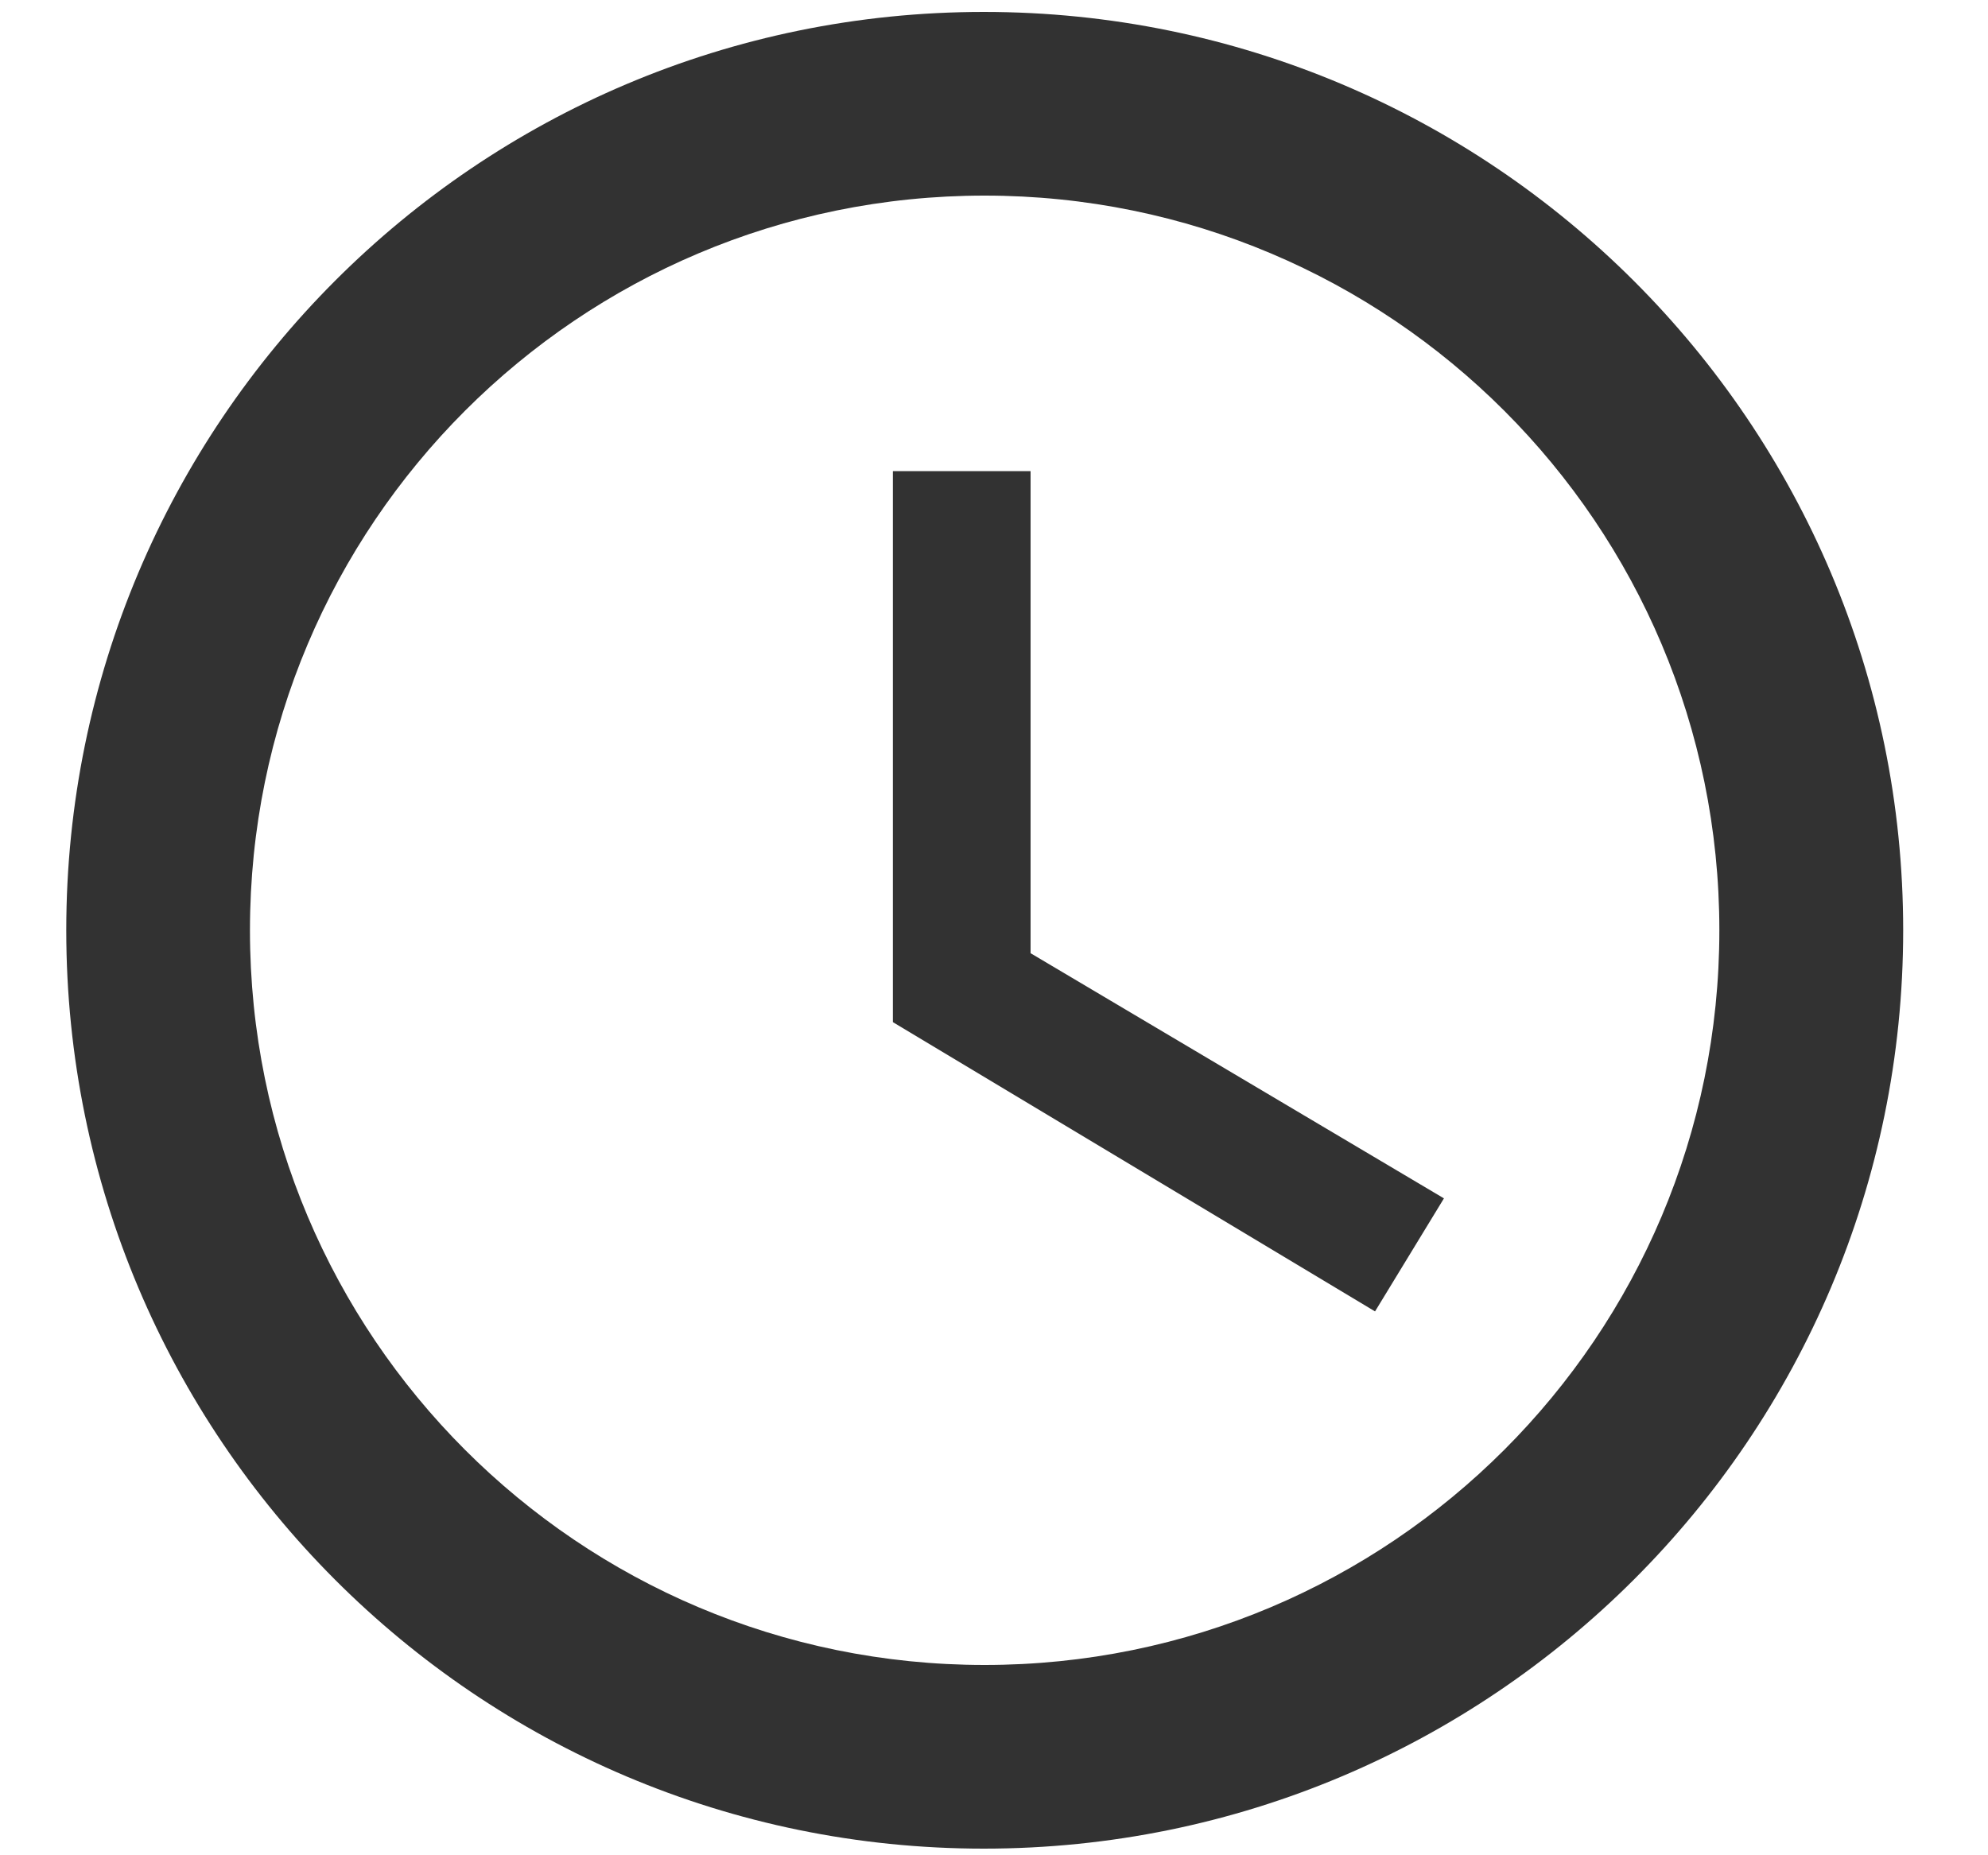 <svg width="15" height="14" viewBox="0 0 15 14" fill="none" xmlns="http://www.w3.org/2000/svg">
<path id="Vector" d="M7.423 0.09C3.597 0.09 0.5 3.194 0.5 7.02C0.5 10.845 3.597 13.95 7.423 13.95C11.255 13.95 14.36 10.845 14.36 7.02C14.36 3.194 11.255 0.09 7.423 0.09ZM7.429 12.564C4.366 12.564 1.886 10.083 1.886 7.02C1.886 3.957 4.366 1.476 7.429 1.476C10.493 1.476 12.973 3.957 12.973 7.02C12.973 10.083 10.493 12.564 7.429 12.564ZM7.776 3.555H6.737V7.713L10.375 9.896L10.895 9.043L7.776 7.193V3.555Z" fill="#323232"/>
</svg>

